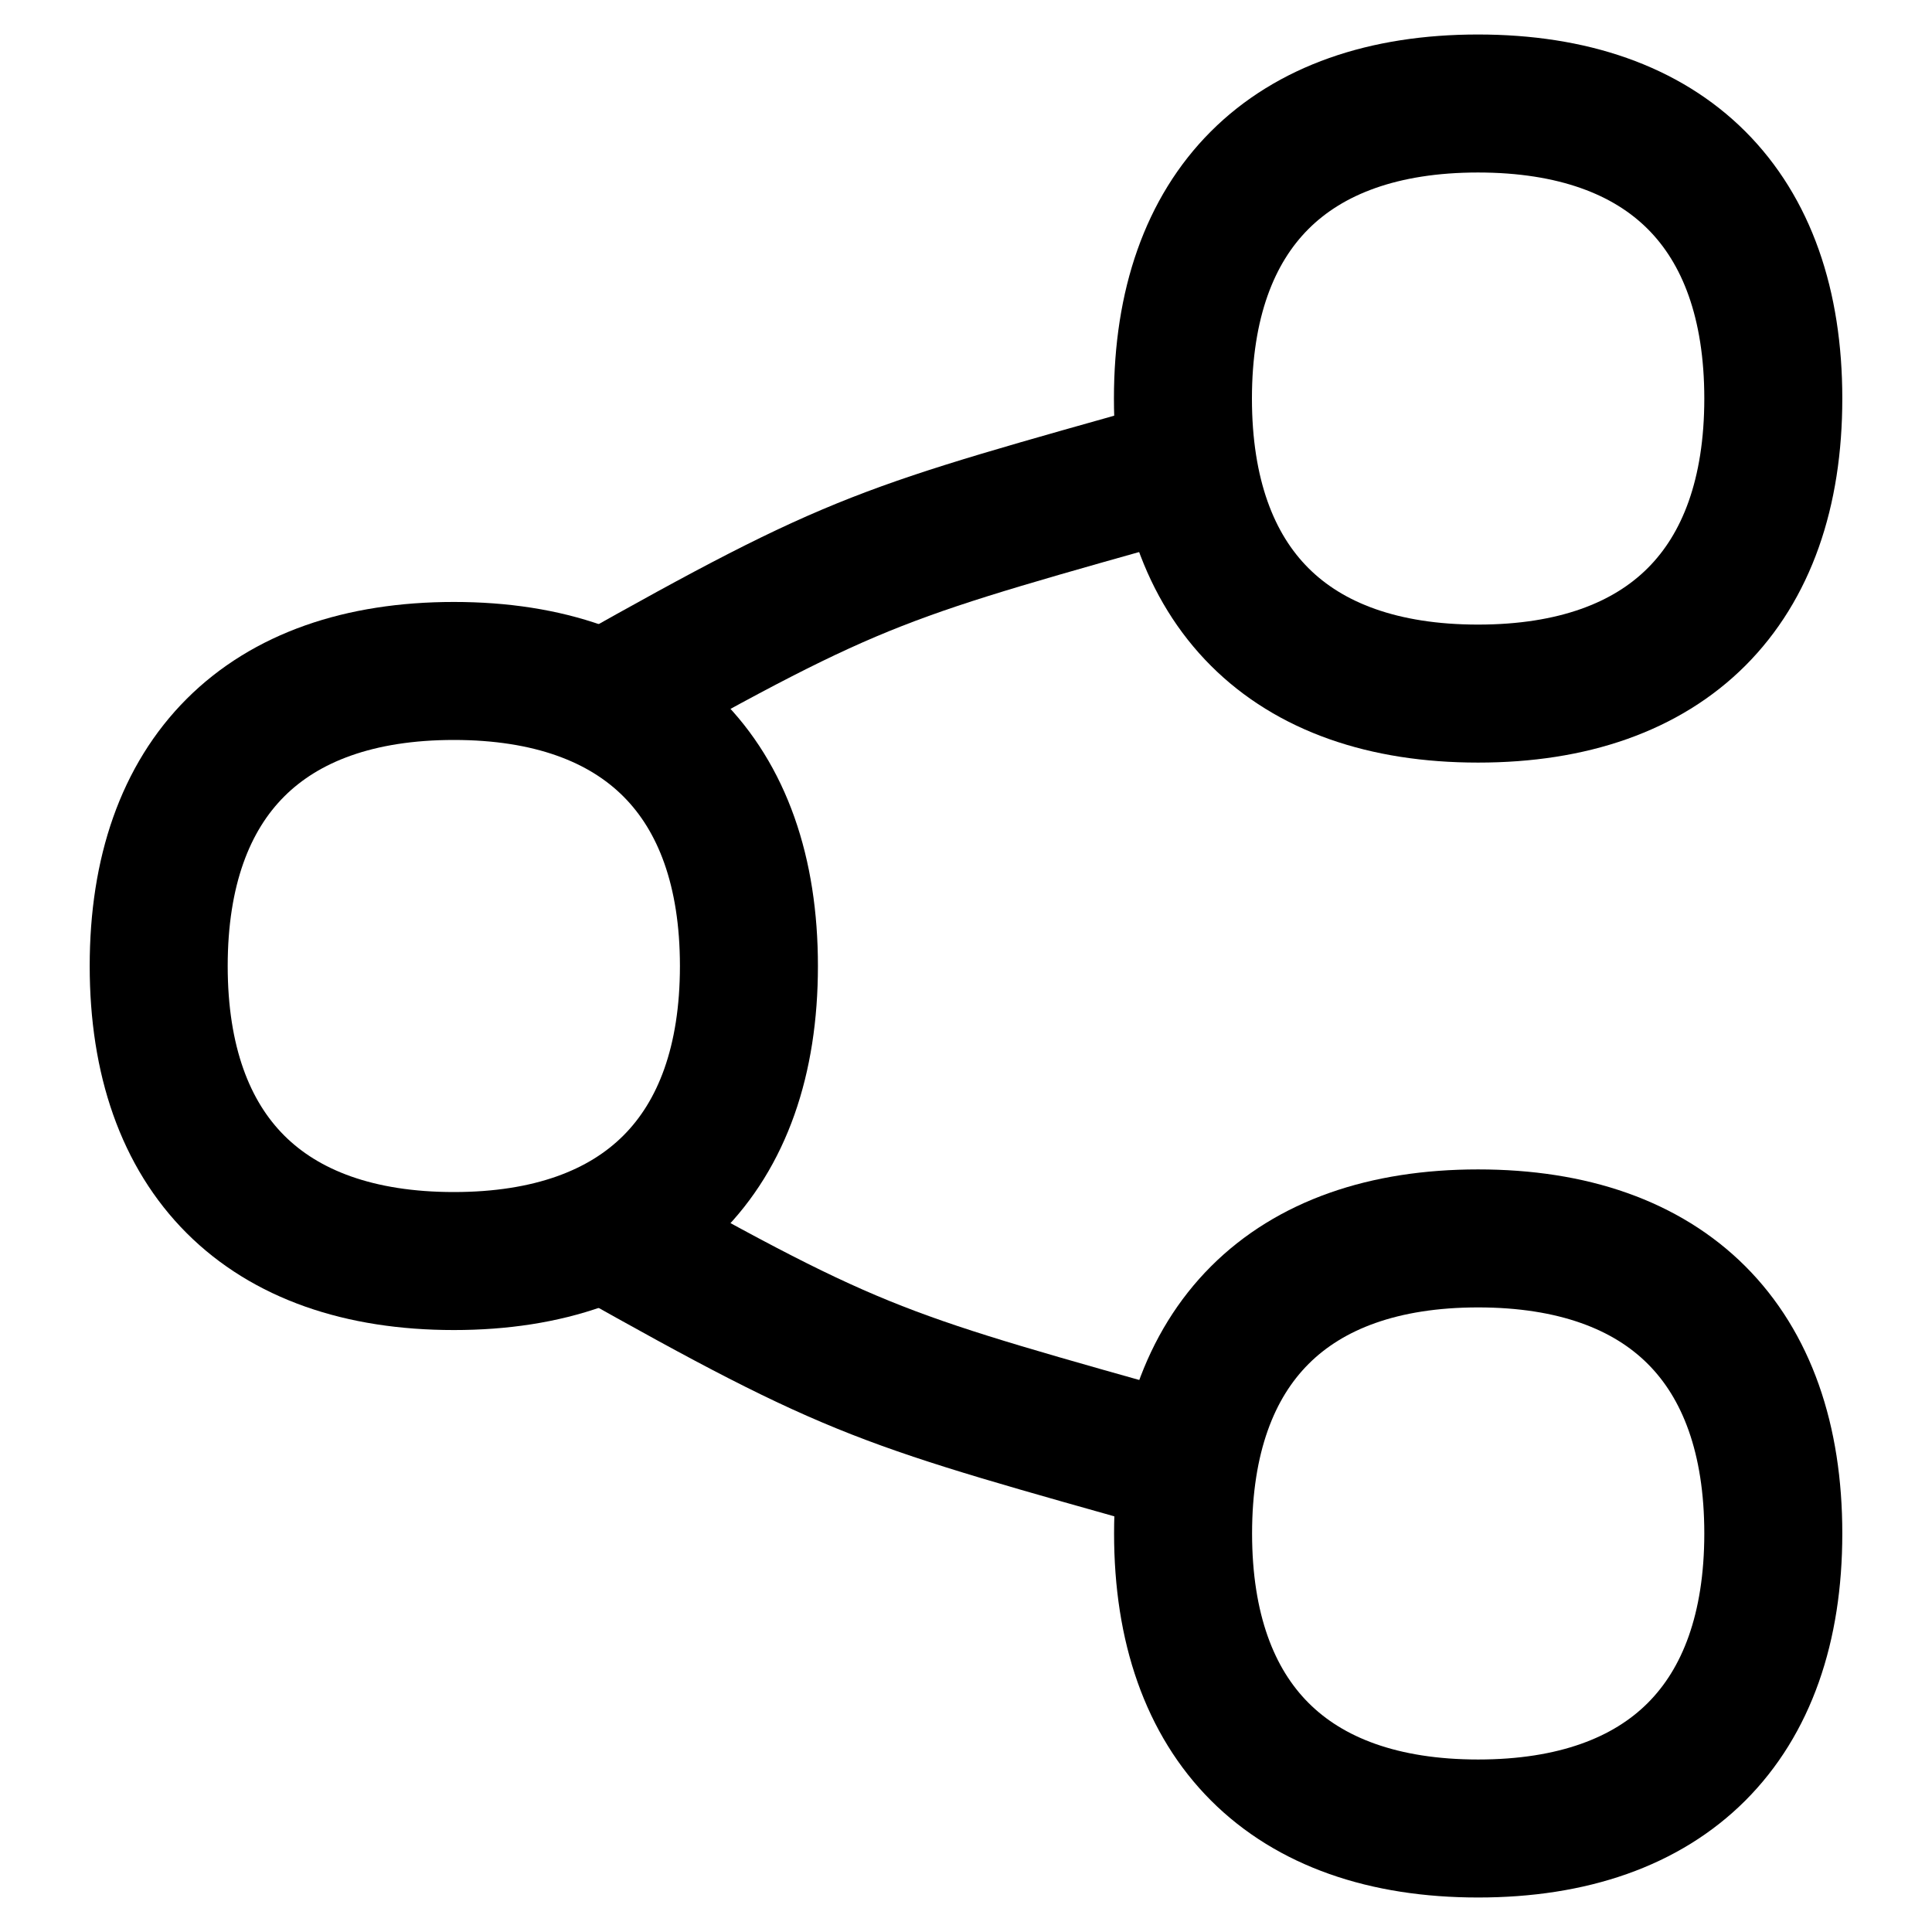 <svg xmlns="http://www.w3.org/2000/svg" fill="none" viewBox="0 0 14 14" id="Share-Link--Streamline-Flex">
  <desc>
    Share Link Streamline Icon: https://streamlinehq.com
  </desc>
  <g id="share-link--share-transmit">
    <path id="Vector" stroke="#000000" stroke-linecap="round" stroke-linejoin="round" d="M8.573 3.391c-2.184 0.616 -2.336 0.636 -4.194 1.682" stroke-width="1"></path>
    <path id="Vector_2" stroke="#000000" stroke-linecap="round" stroke-linejoin="round" d="M8.573 10.609C6.39 9.993 6.238 9.973 4.38 8.928" stroke-width="1"></path>
    <path id="Vector_3" stroke="#000000" stroke-linecap="round" stroke-linejoin="round" d="M10.711 5.026c1.369 0 2.139 -0.77 2.139 -2.138 0 -1.368 -0.77 -2.138 -2.14 -2.138 -1.368 0 -2.138 0.77 -2.138 2.138 0 1.369 0.77 2.138 2.138 2.138Z" stroke-width="1"></path>
    <path id="Vector_4" stroke="#000000" stroke-linecap="round" stroke-linejoin="round" d="M10.711 13.25c1.369 0 2.139 -0.77 2.139 -2.138 0 -1.369 -0.77 -2.138 -2.139 -2.138 -1.368 0 -2.138 0.77 -2.138 2.138 0 1.368 0.77 2.138 2.138 2.138Z" stroke-width="1"></path>
    <path id="Vector_5" stroke="#000000" stroke-linecap="round" stroke-linejoin="round" d="M3.289 9.138c1.368 0 2.138 -0.77 2.138 -2.138 0 -1.368 -0.77 -2.138 -2.138 -2.138 -1.369 0 -2.139 0.77 -2.139 2.138 0 1.368 0.77 2.138 2.139 2.138Z" stroke-width="1"></path>
  </g>
</svg>